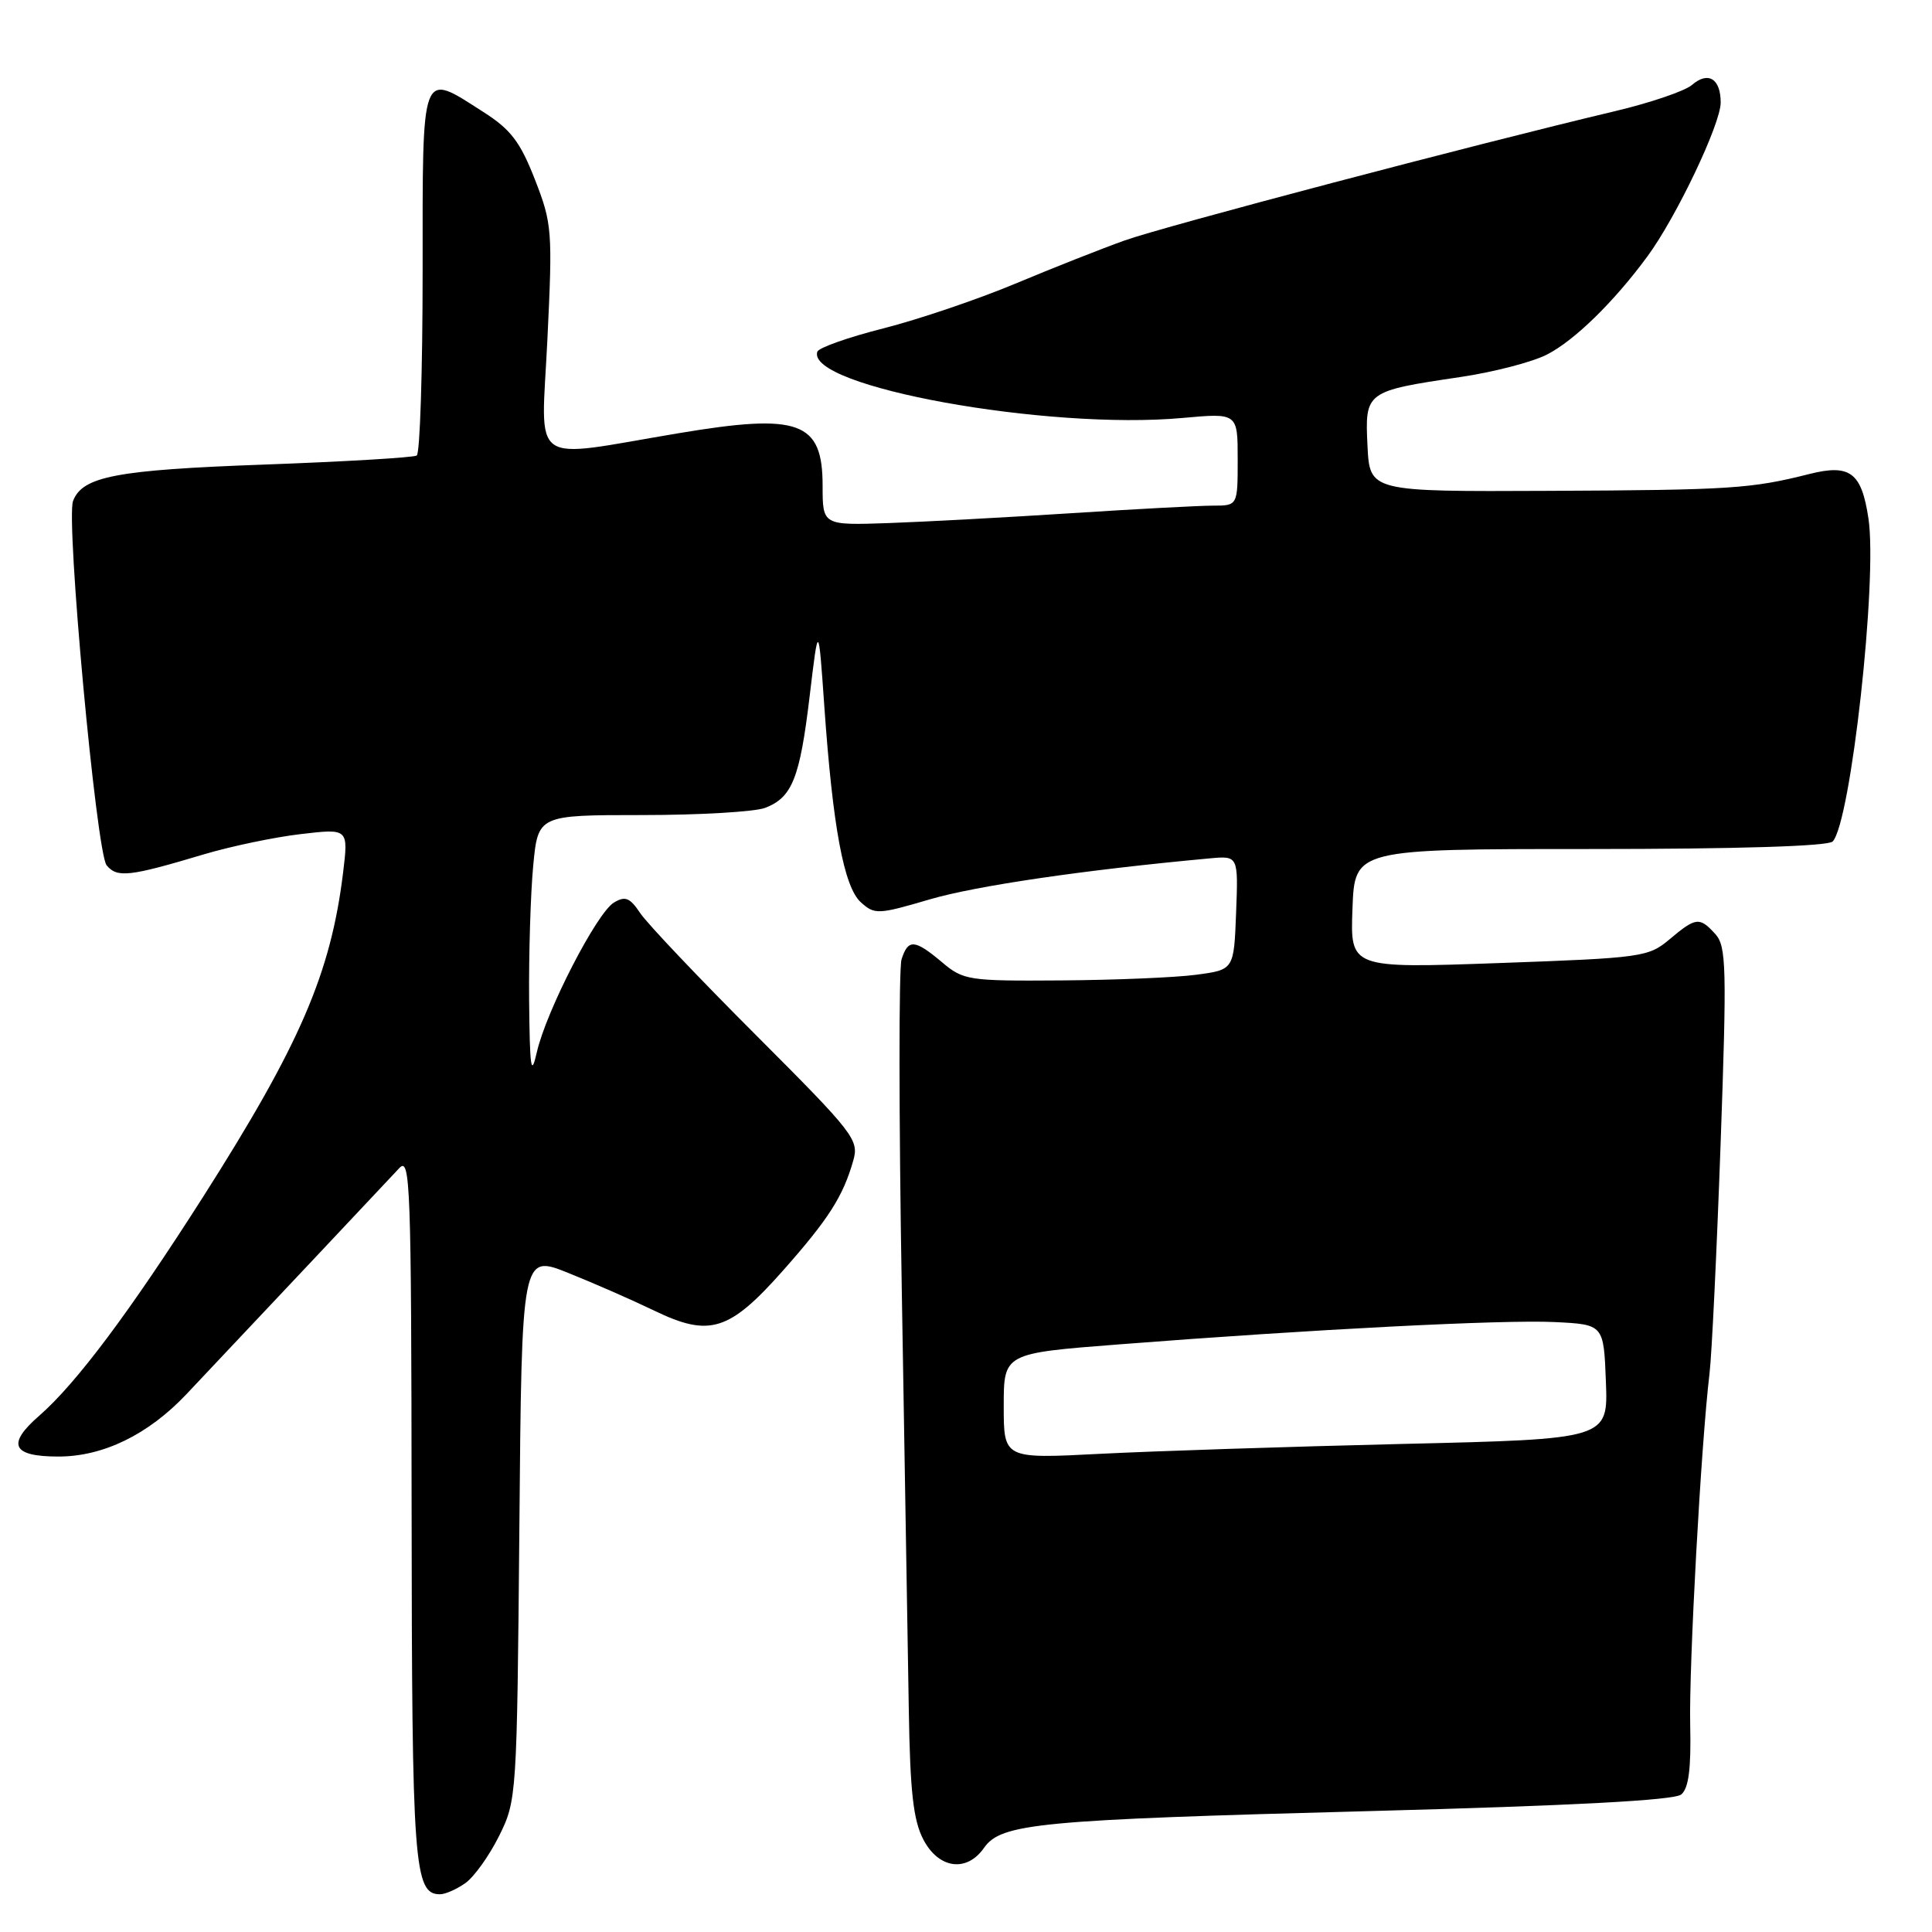 <?xml version="1.0" encoding="UTF-8" standalone="no"?>
<!DOCTYPE svg PUBLIC "-//W3C//DTD SVG 1.1//EN" "http://www.w3.org/Graphics/SVG/1.1/DTD/svg11.dtd" >
<svg xmlns="http://www.w3.org/2000/svg" xmlns:xlink="http://www.w3.org/1999/xlink" version="1.1" viewBox="0 0 256 256">
 <g >
 <path fill="currentColor"
d=" M 61.65 249.53 C 62.81 248.72 64.82 245.91 66.13 243.28 C 68.47 238.56 68.50 238.08 68.82 202.35 C 69.13 166.19 69.13 166.19 75.32 168.68 C 78.72 170.04 83.84 172.29 86.70 173.67 C 94.02 177.21 96.63 176.40 103.76 168.35 C 109.80 161.52 111.70 158.55 113.06 153.79 C 113.85 151.04 113.18 150.18 100.20 137.19 C 92.66 129.65 85.75 122.37 84.83 120.99 C 83.46 118.94 82.84 118.69 81.34 119.60 C 79.06 120.98 72.35 134.02 71.13 139.44 C 70.37 142.80 70.20 141.59 70.11 132.50 C 70.06 126.45 70.30 118.46 70.65 114.75 C 71.29 108.00 71.29 108.00 85.08 108.00 C 92.66 108.00 100.00 107.57 101.37 107.05 C 104.97 105.68 105.99 103.11 107.29 92.19 C 108.45 82.50 108.45 82.50 109.22 93.50 C 110.34 109.56 111.82 117.53 114.07 119.56 C 115.89 121.21 116.34 121.19 123.24 119.16 C 129.36 117.37 143.72 115.26 160.29 113.74 C 164.08 113.39 164.08 113.39 163.79 120.95 C 163.50 128.50 163.50 128.50 158.50 129.16 C 155.75 129.53 147.71 129.86 140.64 129.91 C 128.33 130.00 127.66 129.90 124.82 127.50 C 121.19 124.45 120.33 124.39 119.46 127.12 C 119.09 128.29 119.10 147.98 119.49 170.87 C 119.87 193.77 120.29 218.80 120.42 226.50 C 120.59 237.42 121.02 241.21 122.35 243.75 C 124.38 247.63 128.09 248.14 130.39 244.85 C 132.66 241.61 137.54 241.14 181.45 239.98 C 208.43 239.26 221.84 238.55 222.77 237.78 C 223.76 236.96 224.09 234.37 223.96 228.57 C 223.78 220.81 225.40 191.31 226.52 182.00 C 226.82 179.53 227.48 165.82 227.99 151.53 C 228.82 128.21 228.75 125.39 227.30 123.78 C 225.21 121.47 224.72 121.52 221.24 124.45 C 218.43 126.82 217.58 126.93 198.62 127.61 C 178.91 128.31 178.91 128.31 179.21 120.41 C 179.50 112.50 179.50 112.50 210.70 112.50 C 230.20 112.50 242.25 112.13 242.84 111.50 C 245.24 108.96 248.80 76.81 247.58 68.71 C 246.67 62.60 245.14 61.45 239.74 62.81 C 232.03 64.76 229.28 64.93 205.29 65.04 C 181.50 65.15 181.50 65.15 181.20 59.07 C 180.85 51.90 180.95 51.82 193.50 49.96 C 197.90 49.31 203.07 47.97 205.00 46.97 C 208.64 45.10 213.85 40.01 218.28 33.99 C 222.10 28.81 228.00 16.43 228.00 13.59 C 228.00 10.42 226.34 9.40 224.19 11.26 C 223.26 12.06 218.68 13.62 214.00 14.73 C 195.32 19.16 154.17 30.01 149.00 31.87 C 145.97 32.95 139.45 35.53 134.50 37.60 C 129.55 39.67 121.70 42.33 117.06 43.51 C 112.42 44.68 108.47 46.08 108.30 46.60 C 106.76 51.22 138.72 57.02 156.71 55.38 C 164.00 54.72 164.00 54.72 164.00 60.86 C 164.00 67.00 164.00 67.00 160.73 67.00 C 158.94 67.00 150.50 67.45 141.98 68.00 C 133.47 68.55 122.56 69.14 117.75 69.31 C 109.00 69.61 109.00 69.61 109.00 64.36 C 109.00 55.84 105.92 54.72 89.88 57.41 C 69.82 60.77 71.71 62.12 72.53 45.03 C 73.23 30.56 73.16 29.63 70.88 23.79 C 68.93 18.80 67.69 17.16 64.05 14.84 C 55.70 9.50 56.00 8.73 56.00 35.94 C 56.00 49.11 55.65 60.10 55.22 60.36 C 54.79 60.63 45.68 61.17 34.97 61.56 C 15.40 62.27 10.93 63.12 9.68 66.38 C 8.71 68.93 12.77 113.02 14.13 114.66 C 15.53 116.34 17.11 116.17 27.03 113.20 C 30.63 112.13 36.40 110.92 39.87 110.52 C 46.17 109.78 46.17 109.78 45.46 115.64 C 43.83 128.96 39.76 138.40 26.93 158.56 C 17.22 173.80 10.10 183.32 5.21 187.58 C 0.84 191.38 1.59 193.00 7.74 193.00 C 13.68 193.00 19.65 190.09 24.71 184.73 C 34.12 174.76 51.44 156.36 52.91 154.78 C 54.37 153.20 54.50 156.97 54.54 199.78 C 54.58 247.29 54.85 251.00 58.31 251.00 C 59.00 251.00 60.50 250.34 61.65 249.53 Z  M 133.00 186.31 C 133.00 179.32 133.00 179.32 148.25 178.14 C 173.92 176.14 199.16 174.85 206.00 175.18 C 212.50 175.50 212.50 175.50 212.79 183.09 C 213.08 190.69 213.08 190.69 185.79 191.33 C 170.78 191.69 152.76 192.28 145.75 192.64 C 133.00 193.30 133.00 193.30 133.00 186.31 Z "/>
</g>
</svg>